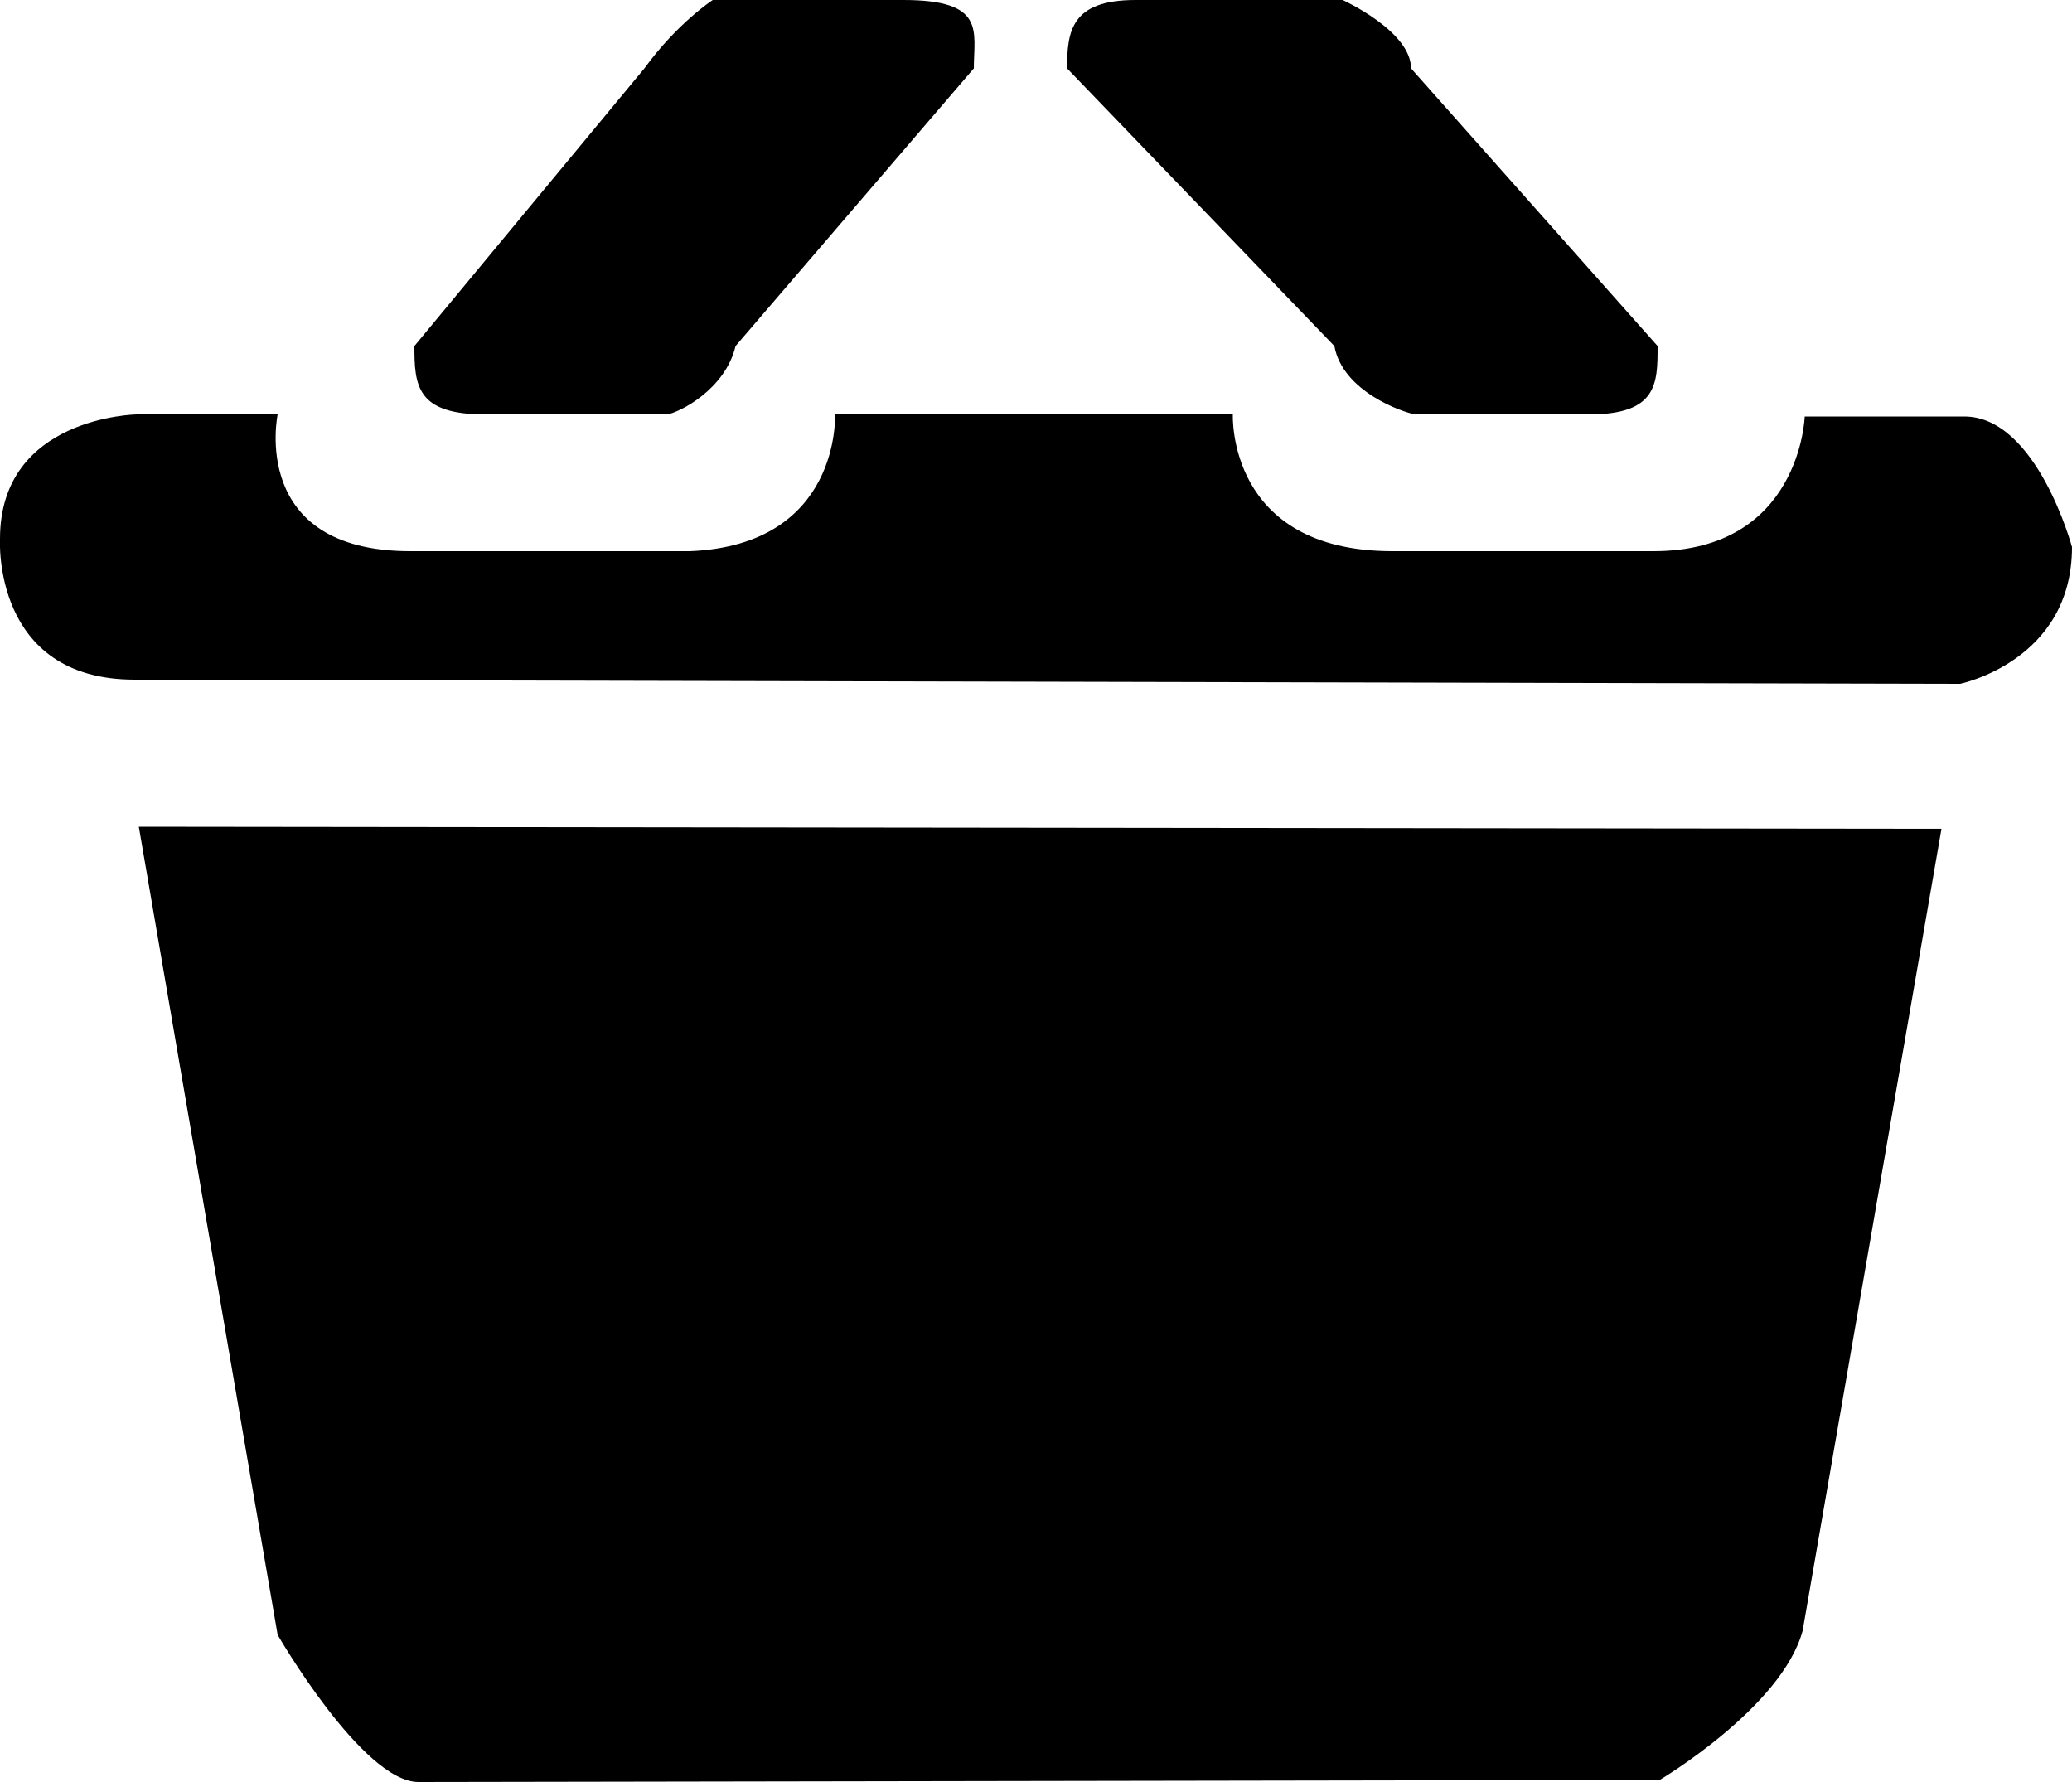 <svg version="1.1" xmlns="http://www.w3.org/2000/svg" xmlns:xlink="http://www.w3.org/1999/xlink" x="0px" y="0px" viewBox="0 0 100 86" enable-background="new 0 0 100 86" xml:space="preserve"><path fill-rule="evenodd" clip-rule="evenodd" d="M13.4,78.9c0,0,4.1,7.1,6.8,7.1l59.9-0.1c0,0,5.9-3.5,6.9-7.2L93.7,40L6.7,39.9L13.4,78.9z M94.8,20.1h-7.7c0,0-0.2,6.5-7.3,6.5H67.2c-8,0-7.7-6.6-7.7-6.6H40.3c0,0,0.3,6.3-7,6.6l-13.5,0c-7.8,0-6.4-6.6-6.4-6.6H6.6c0,0-6.6,0.1-6.6,6c0,0-0.4,6.8,6.5,6.8l88.1,0.2c0,0,5.4-1.1,5.4-6.6C100,26.4,98.3,20.1,94.8,20.1z M68.3,20h8.4c3.3,0,3.3-1.5,3.3-3.3L68.1,3.3c0-1.8-3.3-3.3-3.3-3.3h-10c-3.1,0-3.3,1.5-3.3,3.3l12.9,13.4C64.8,18.9,67.7,19.9,68.3,20z M23.4,20h8.8c0.6-0.1,2.8-1.2,3.3-3.3L47,3.3C47,1.5,47.6,0,43.6,0h-9.2c0,0-1.7,1.1-3.3,3.3L20,16.7C20,18.6,20.1,20,23.4,20z"/></svg>